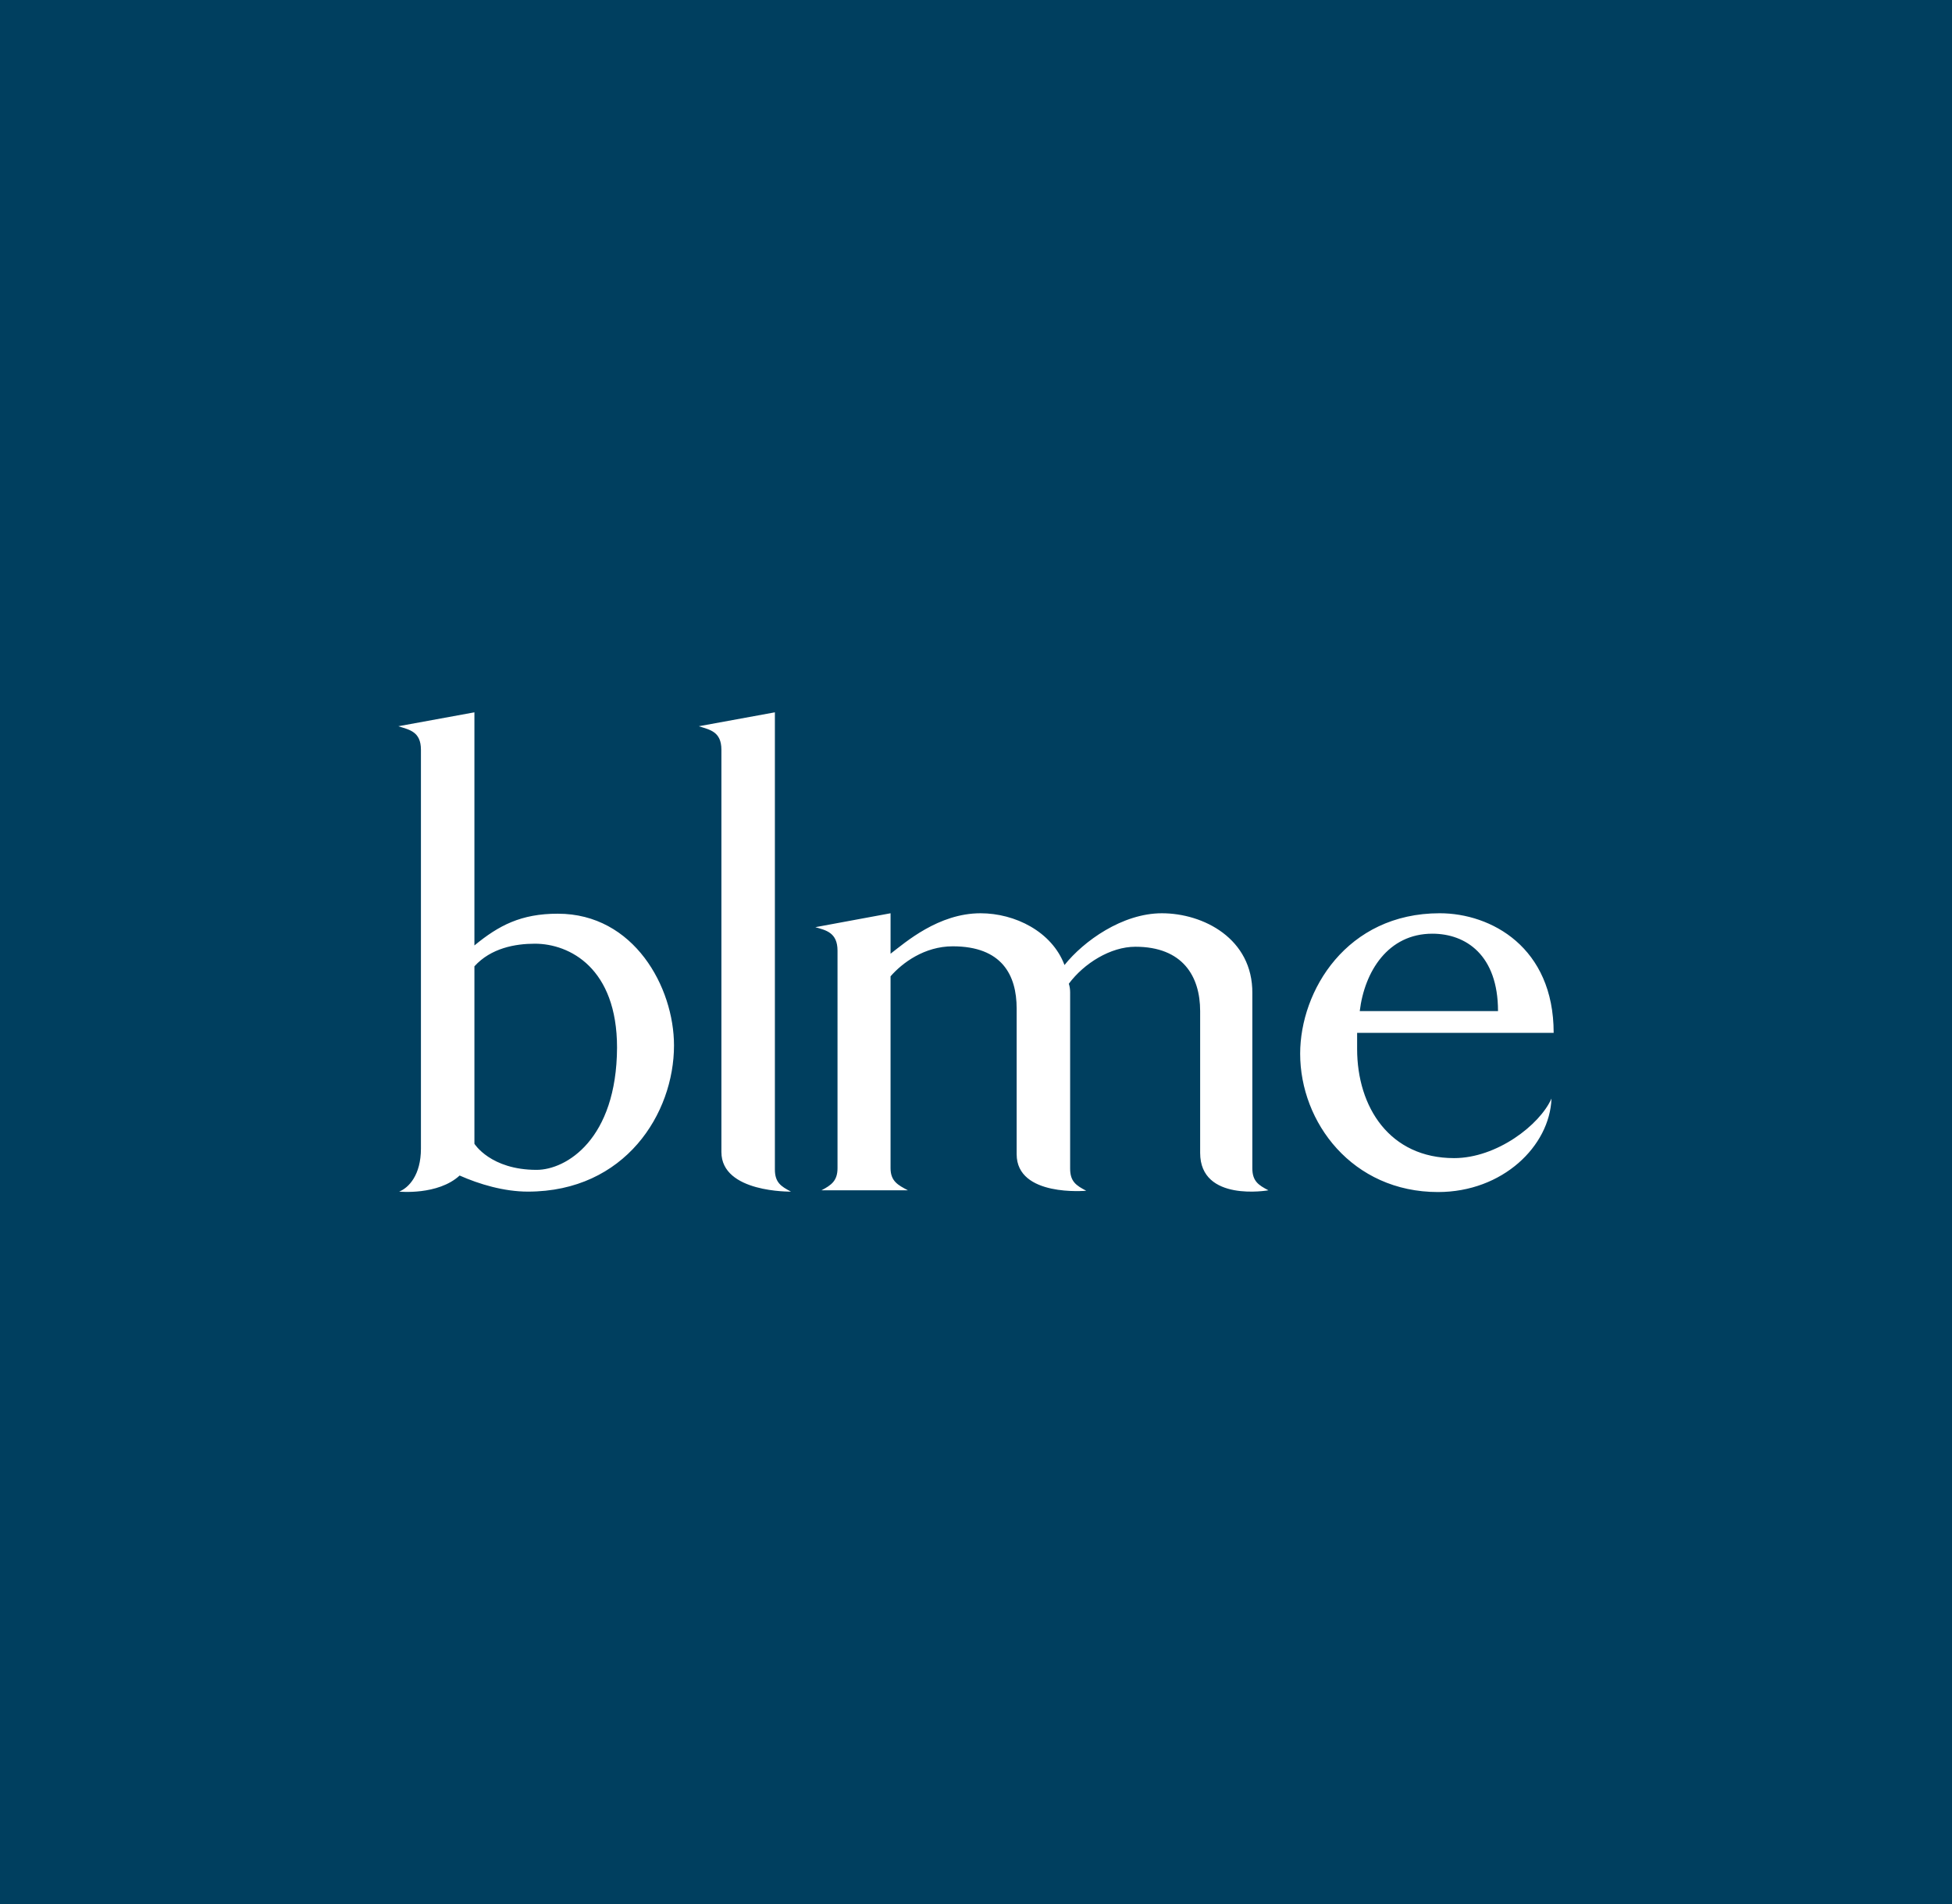<svg xmlns="http://www.w3.org/2000/svg" width="373.8" height="364.6" fill="#fff">
  <rect width="373.8" height="364.6" fill="#003f5f" />
  <path d="M106.837 174.931c-7.078 0-11.324 2.248-15.988 6.079v-44.632l-14.572 2.665c2.082.666 4.33.999 4.33 4.496v34.057h0v42.3c0 5.079-2.332 7.494-4.163 8.244 0 0 7.411.749 11.574-3.081 3.747 1.665 8.493 3.081 13.073 3.081 18.652 0 27.978-14.988 27.978-27.978 0-11.158-7.661-25.23-22.233-25.23zm-4.08 49.045c-8.826 0-11.907-4.996-11.907-4.996v-33.973c3.164-3.497 7.827-4.33 11.574-4.33 6.661 0 15.738 4.663 15.738 19.901-.083 17.57-9.742 23.398-15.405 23.398zm175.696-2.249c-12.324 0-18.569-9.742-18.569-20.9v-3.081h37.637c0-16.404-11.991-22.899-21.816-22.899-17.819 0-26.729 14.822-26.729 26.896 0 13.156 9.992 26.479 26.396 26.479 12.407 0 21.4-8.826 21.733-17.903-2.248 5.079-10.492 11.408-18.652 11.408zm-4.163-42.966c6.412 0 12.574 4.08 12.574 14.822h-26.479c.916-7.577 5.412-14.822 13.906-14.822zm-34.473 11.408v33.474c0 2.498 1.166 3.247 3.081 4.247 0 0-13.073 2.332-13.073-7.161v-27.145c0-6.661-3.331-12.324-12.407-12.324-4.746 0-9.826 3.164-12.74 7.078.167.5.25 1.082.25 1.665v33.724c0 2.498 1.166 3.247 3.081 4.247 0 0-13.323 1.249-13.323-6.995v-27.895c0-6.412-2.831-11.907-12.24-11.907-5.412 0-9.659 3.164-11.907 5.746v36.721c0 2.498 1.416 3.247 3.331 4.247H157.3c1.915-.999 3.081-1.832 3.081-4.247V182.01c0-3.497-2.248-3.914-4.247-4.496l14.405-2.665v7.744c2.831-2.165 9.16-7.744 17.237-7.744 6.578 0 13.656 3.497 16.071 9.909 3.664-4.58 11.075-9.909 18.652-9.909 7.911 0 17.403 4.83 17.32 15.321m-91.431-53.793v87.515c0 2.498 1.166 3.247 3.081 4.247 0 0-13.323.25-13.323-7.577v-77.023c0-3.497-2.248-3.83-4.33-4.496z" />
</svg>